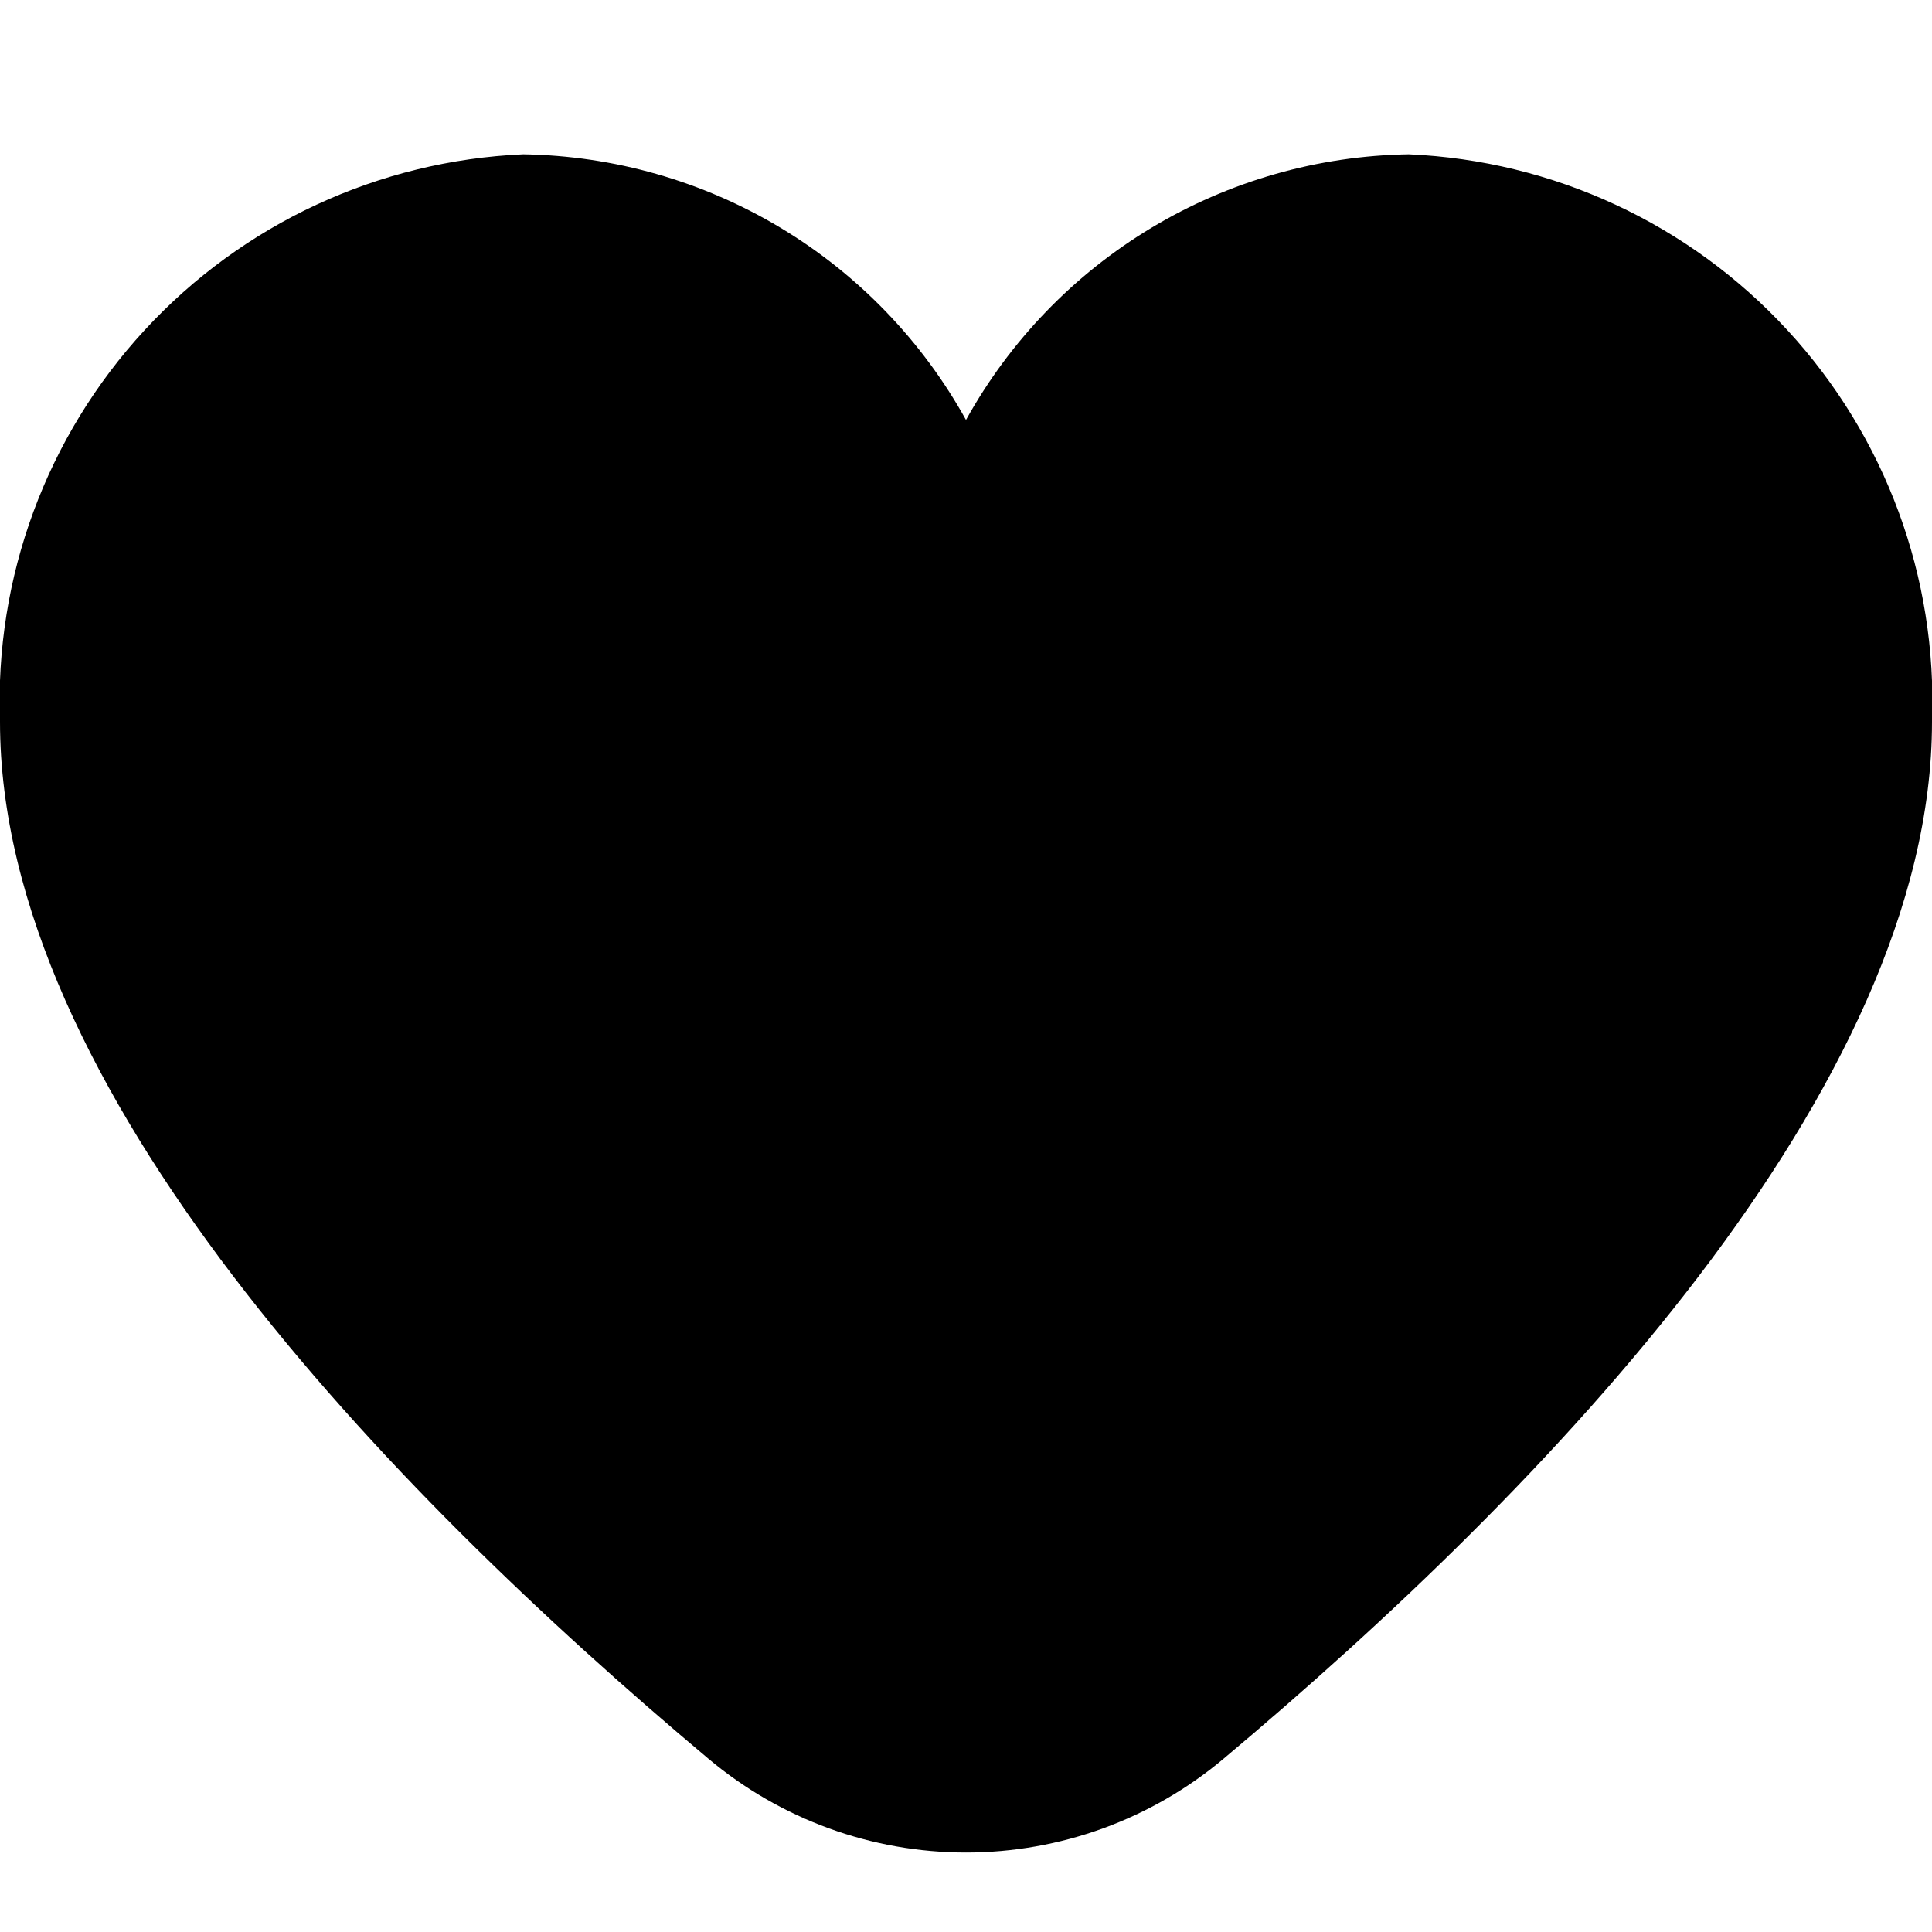 <svg width="30" height="30" viewBox="0 0 30 30" xmlns="http://www.w3.org/2000/svg">
<g clip-path="url(#clip0_23_362)">
<path fill-rule="evenodd" clip-rule="evenodd" d="M17.883 3.535C19.09 2.811 20.467 2.418 21.875 2.396C24.119 2.494 26.233 3.475 27.755 5.127C29.278 6.778 30.085 8.964 30 11.209C30 16.892 24.017 23.1 19 27.309C17.88 28.25 16.463 28.766 15 28.766C13.537 28.766 12.12 28.25 11 27.309C5.982 23.1 -2.16197e-05 16.892 -2.16197e-05 11.209C-0.085 8.964 0.722 6.778 2.245 5.127C3.767 3.475 5.881 2.494 8.125 2.396C9.533 2.418 10.909 2.811 12.117 3.535C13.324 4.26 14.318 5.29 15 6.521C15.682 5.29 16.676 4.26 17.883 3.535Z"/>
</g>
<defs>
<linearGradient id="paint0_linear_23_362" x1="7.573" y1="-4.393" x2="29.851" y2="-3.418" gradientUnits="userSpaceOnUse">
<stop stop-color="#5E3928"/>
<stop offset="0.911" stop-color="#E4A16F"/>
</linearGradient>
<clipPath id="clip0_23_362">
<rect width="30" height="30"/>
</clipPath>
</defs>
</svg>
